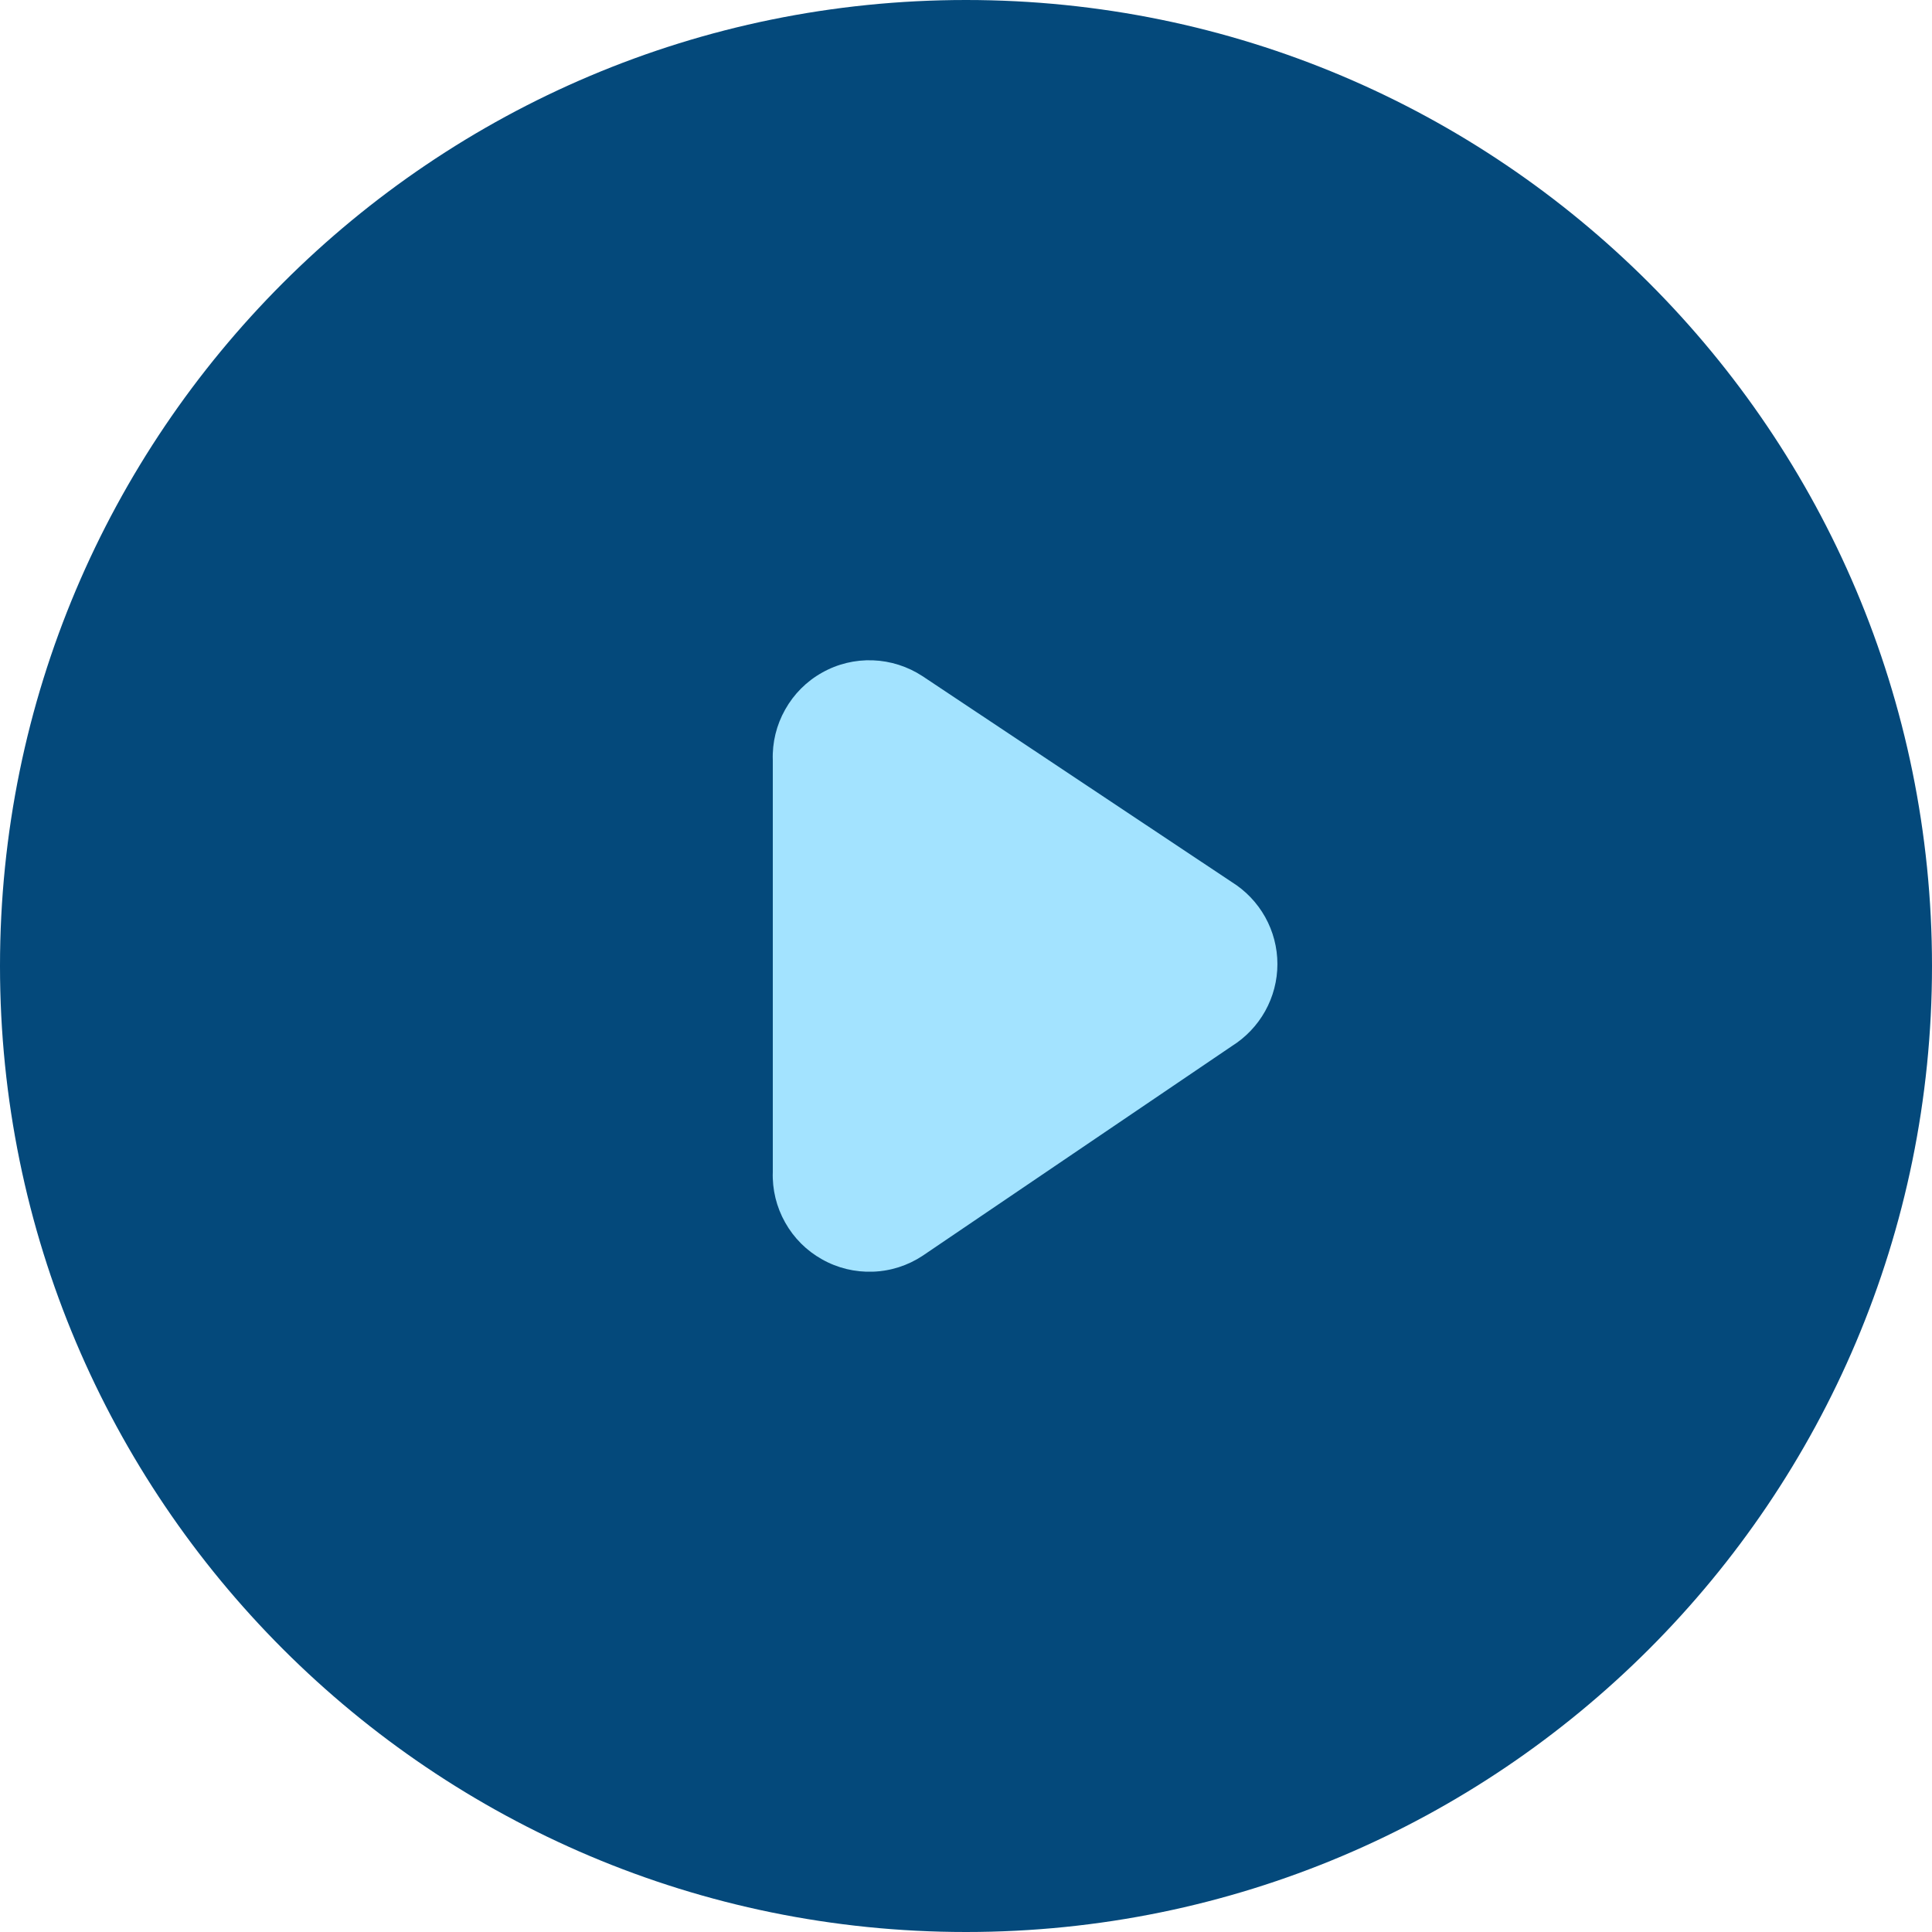 <svg width="27" height="27" viewBox="0 0 27 27" fill="none" xmlns="http://www.w3.org/2000/svg">
<path d="M27 13.5C27 6.044 20.956 0 13.5 0C6.044 0 0 6.044 0 13.5C0 20.956 6.044 27 13.5 27C20.956 27 27 20.956 27 13.5Z" fill="#04497B"/>
<path d="M17.213 14.621L12.893 17.55C12.686 17.687 12.445 17.764 12.198 17.772C11.95 17.781 11.705 17.722 11.489 17.6C11.272 17.479 11.094 17.301 10.973 17.085C10.851 16.869 10.791 16.623 10.8 16.376V10.625C10.791 10.377 10.851 10.132 10.973 9.916C11.094 9.7 11.272 9.521 11.489 9.4C11.705 9.278 11.95 9.219 12.198 9.228C12.445 9.237 12.686 9.314 12.893 9.45L17.213 12.326C17.408 12.447 17.569 12.616 17.681 12.816C17.793 13.017 17.852 13.243 17.852 13.473C17.852 13.703 17.793 13.929 17.681 14.13C17.569 14.331 17.408 14.499 17.213 14.621Z" fill="#A3E3FF"/>
</svg>
